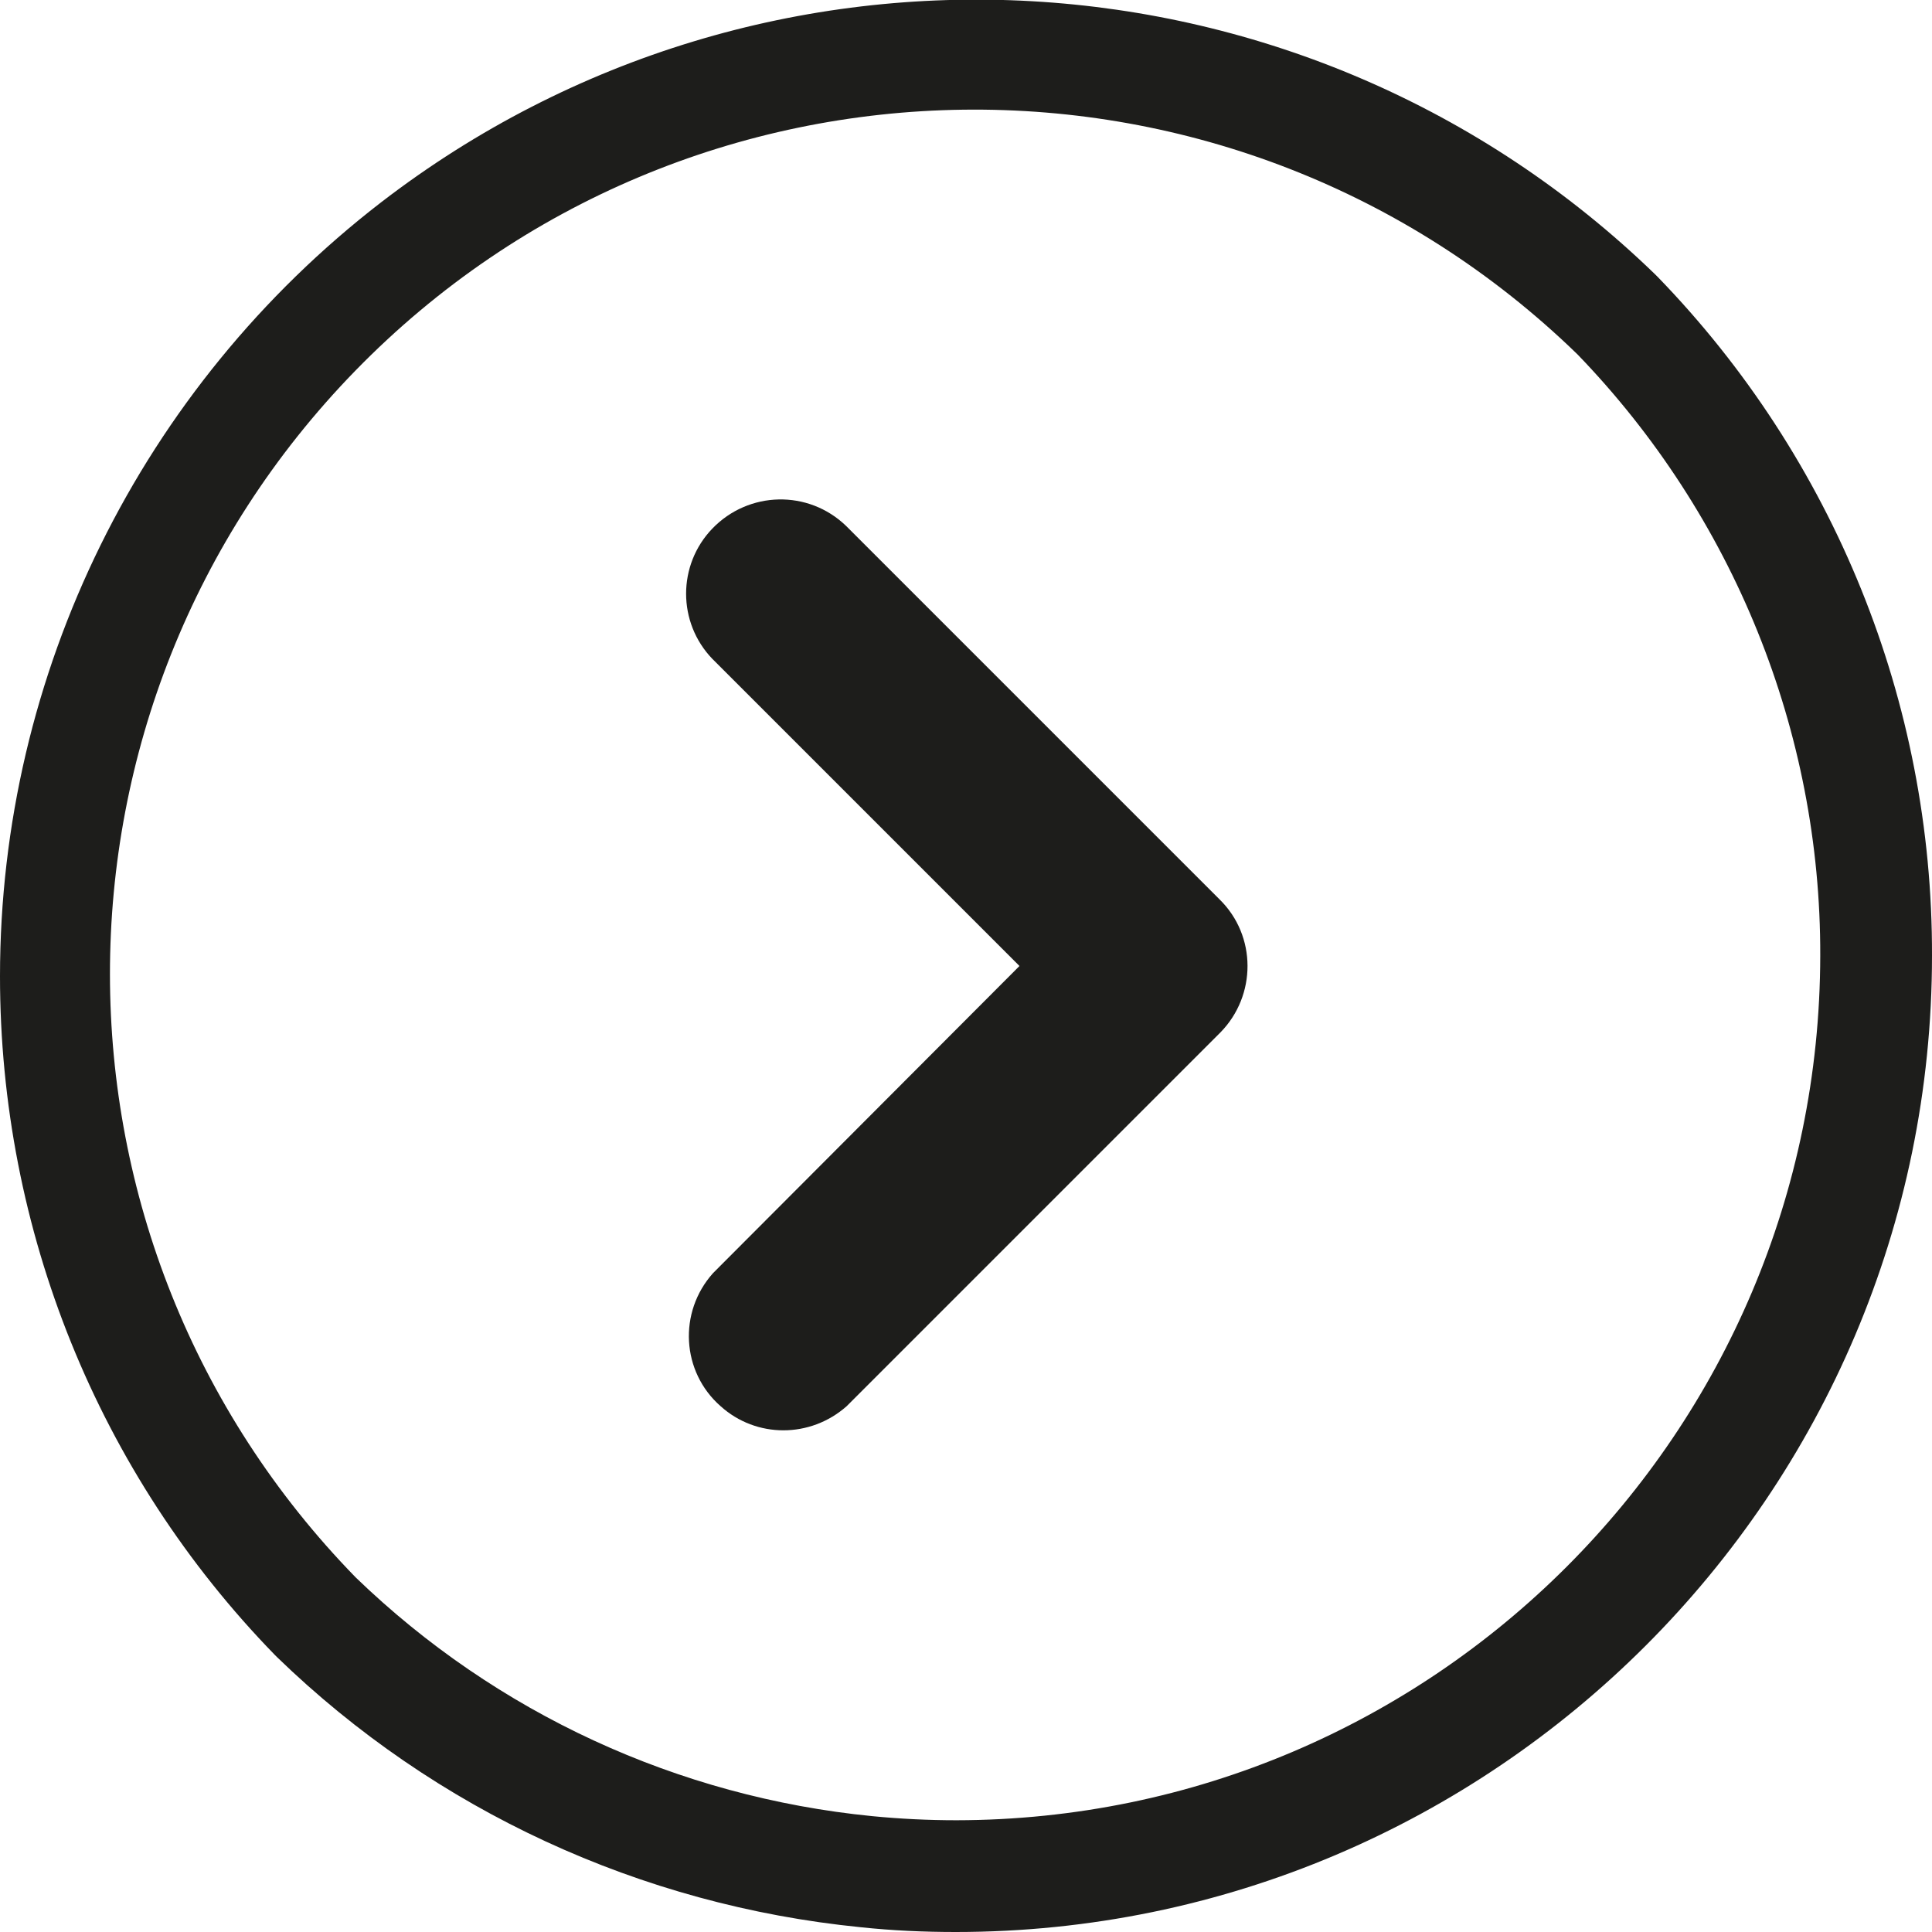 <?xml version="1.0" encoding="utf-8"?>
<!-- Generator: Adobe Illustrator 23.0.1, SVG Export Plug-In . SVG Version: 6.00 Build 0)  -->
<svg version="1.1" id="_ÎÓÈ_4" xmlns="http://www.w3.org/2000/svg" xmlns:xlink="http://www.w3.org/1999/xlink" x="0px" y="0px"
	 viewBox="0 0 281.8 281.8" style="enable-background:new 0 0 281.8 281.8;" xml:space="preserve">
<style type="text/css">
	.st0{fill:#1D1D1B;}
</style>
<title>Up Button</title>
<path class="st0" d="M0,142.4C0,98.2,20.6,56.5,55.6,29.5c56-43.1,135.1-38.6,185.8,10.5l0.2,0.2l0.2,0.2c25.7,26.5,40.1,62,40,99
	c0,78.5-63.9,142.4-142.4,142.4c-4.6,0-9.2-0.2-13.9-0.7c-32-3.2-62-17-85.1-39.4l-0.1-0.1l-0.2-0.2C14.3,214.9,0,179.4,0,142.4z
	 M265.5,139.4c0.1-32.7-12.7-64.2-35.4-87.7C180.2,3.2,100.4,4.2,51.8,54.1c-47.7,49-47.7,127,0.1,176c20.5,19.8,47,32,75.3,34.8
	c4.1,0.4,8.2,0.6,12.3,0.6C209,265.4,265.4,209,265.5,139.4L265.5,139.4z"/>
<path class="st0" d="M177.9,131.2l-54.5-54.5c-5.5-5.3-14.2-5.1-19.5,0.4c-5.1,5.3-5.1,13.7,0,19l44.8,44.8L104,185.7
	c-5.1,5.7-4.6,14.4,1.1,19.4c5.2,4.7,13.1,4.7,18.4,0l54.5-54.5C183.3,145.2,183.3,136.5,177.9,131.2z"/>
</svg>
